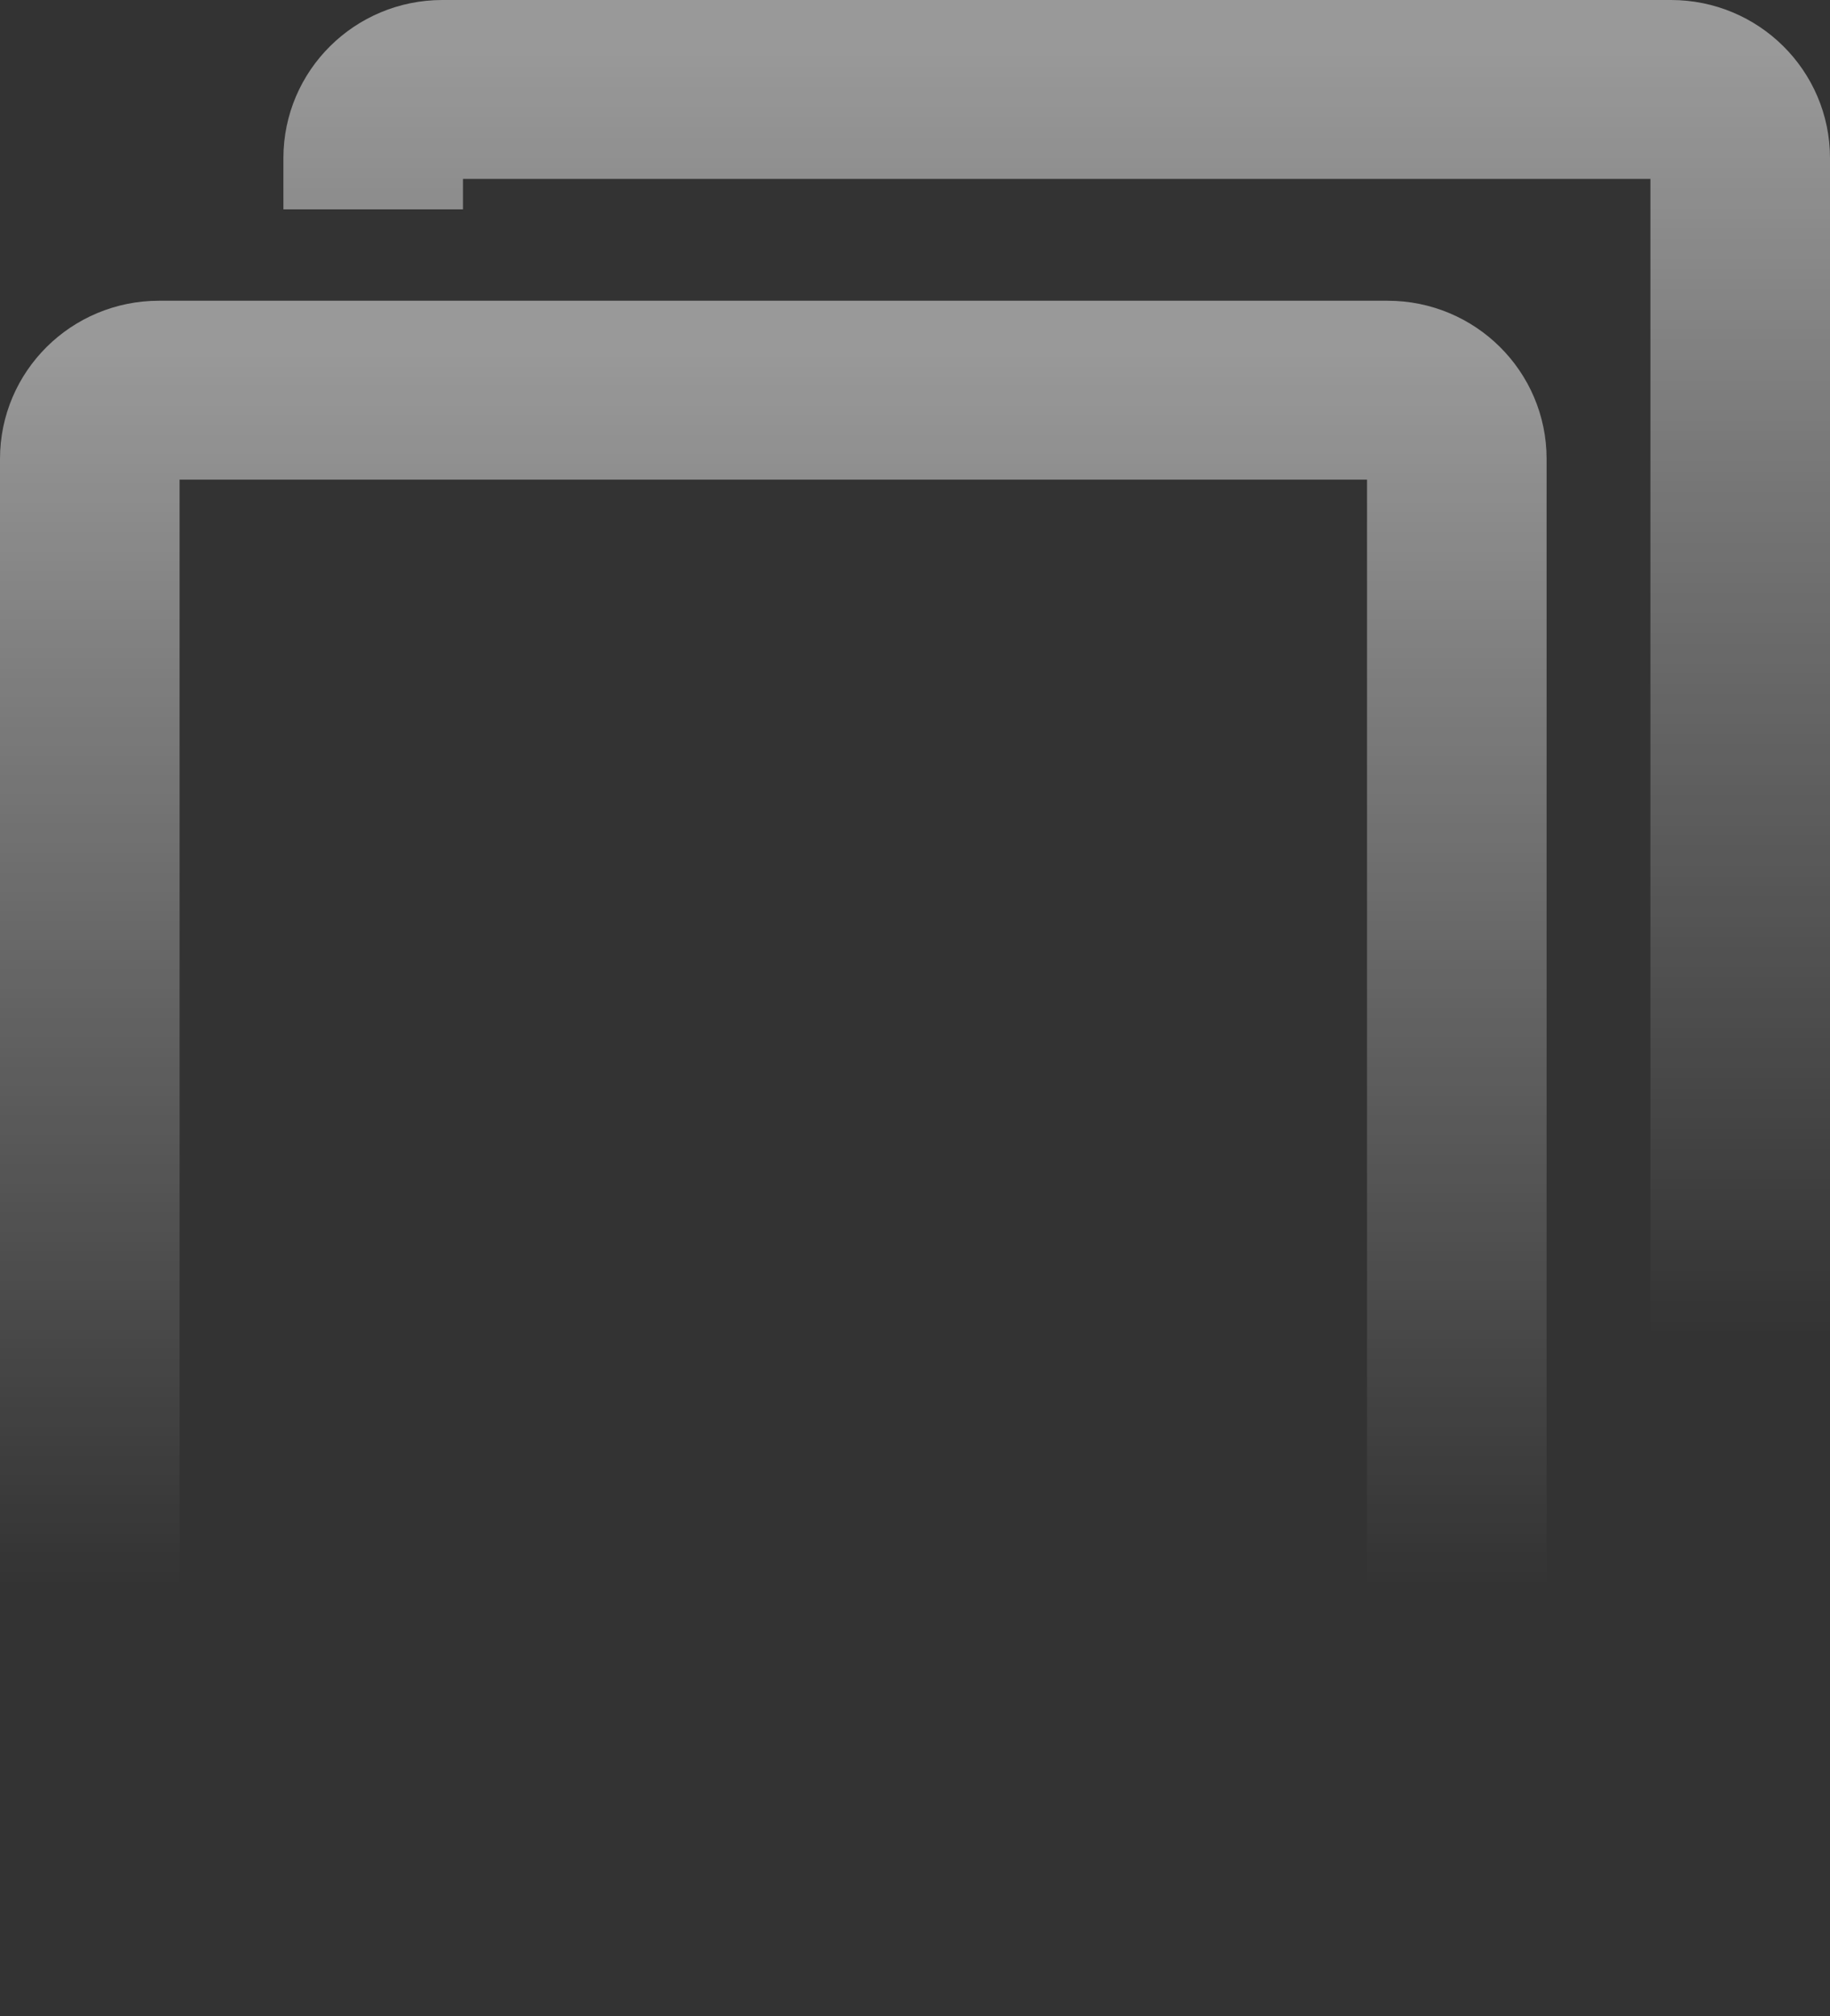 <svg width="118" height="130" viewBox="0 0 118 130" fill="none" xmlns="http://www.w3.org/2000/svg">
<rect x="0" y="0" width="118" height="130" fill="#333333" stroke="none"/>
<path fill-rule="evenodd" clip-rule="evenodd" d="M10.253 27.926C9.328 27.926 8.579 28.669 8.579 29.586V127H3V29.586C3 25.612 6.247 22.391 10.253 22.391H89.474C93.479 22.391 96.726 25.612 96.726 29.586V127H91.147V29.586C91.147 28.669 90.398 27.926 89.474 27.926H10.253Z" stroke="url(#paint0_linear_368_345)" stroke-width="6"/>
<path fill-rule="evenodd" clip-rule="evenodd" d="M28.526 8.535C27.602 8.535 26.853 9.278 26.853 10.195V10.5H21.274V10.195C21.274 6.221 24.521 3 28.526 3H107.747C111.753 3 115 6.221 115 10.195V107.609H109.421V10.195C109.421 9.278 108.672 8.535 107.747 8.535H28.526Z" stroke="url(#paint1_linear_368_345)" stroke-width="6"/>
<defs>
<linearGradient id="paint0_linear_368_345" x1="49.863" y1="22.391" x2="49.863" y2="127" gradientUnits="userSpaceOnUse">
<stop stop-color="white" stop-opacity="0.5"/>
<stop offset="0.764" stop-color="white" stop-opacity="0"/>
</linearGradient>
<linearGradient id="paint1_linear_368_345" x1="68.137" y1="3" x2="68.137" y2="107.609" gradientUnits="userSpaceOnUse">
<stop stop-color="white" stop-opacity="0.5"/>
<stop offset="0.795" stop-color="white" stop-opacity="0"/>
</linearGradient>
</defs>
</svg>

